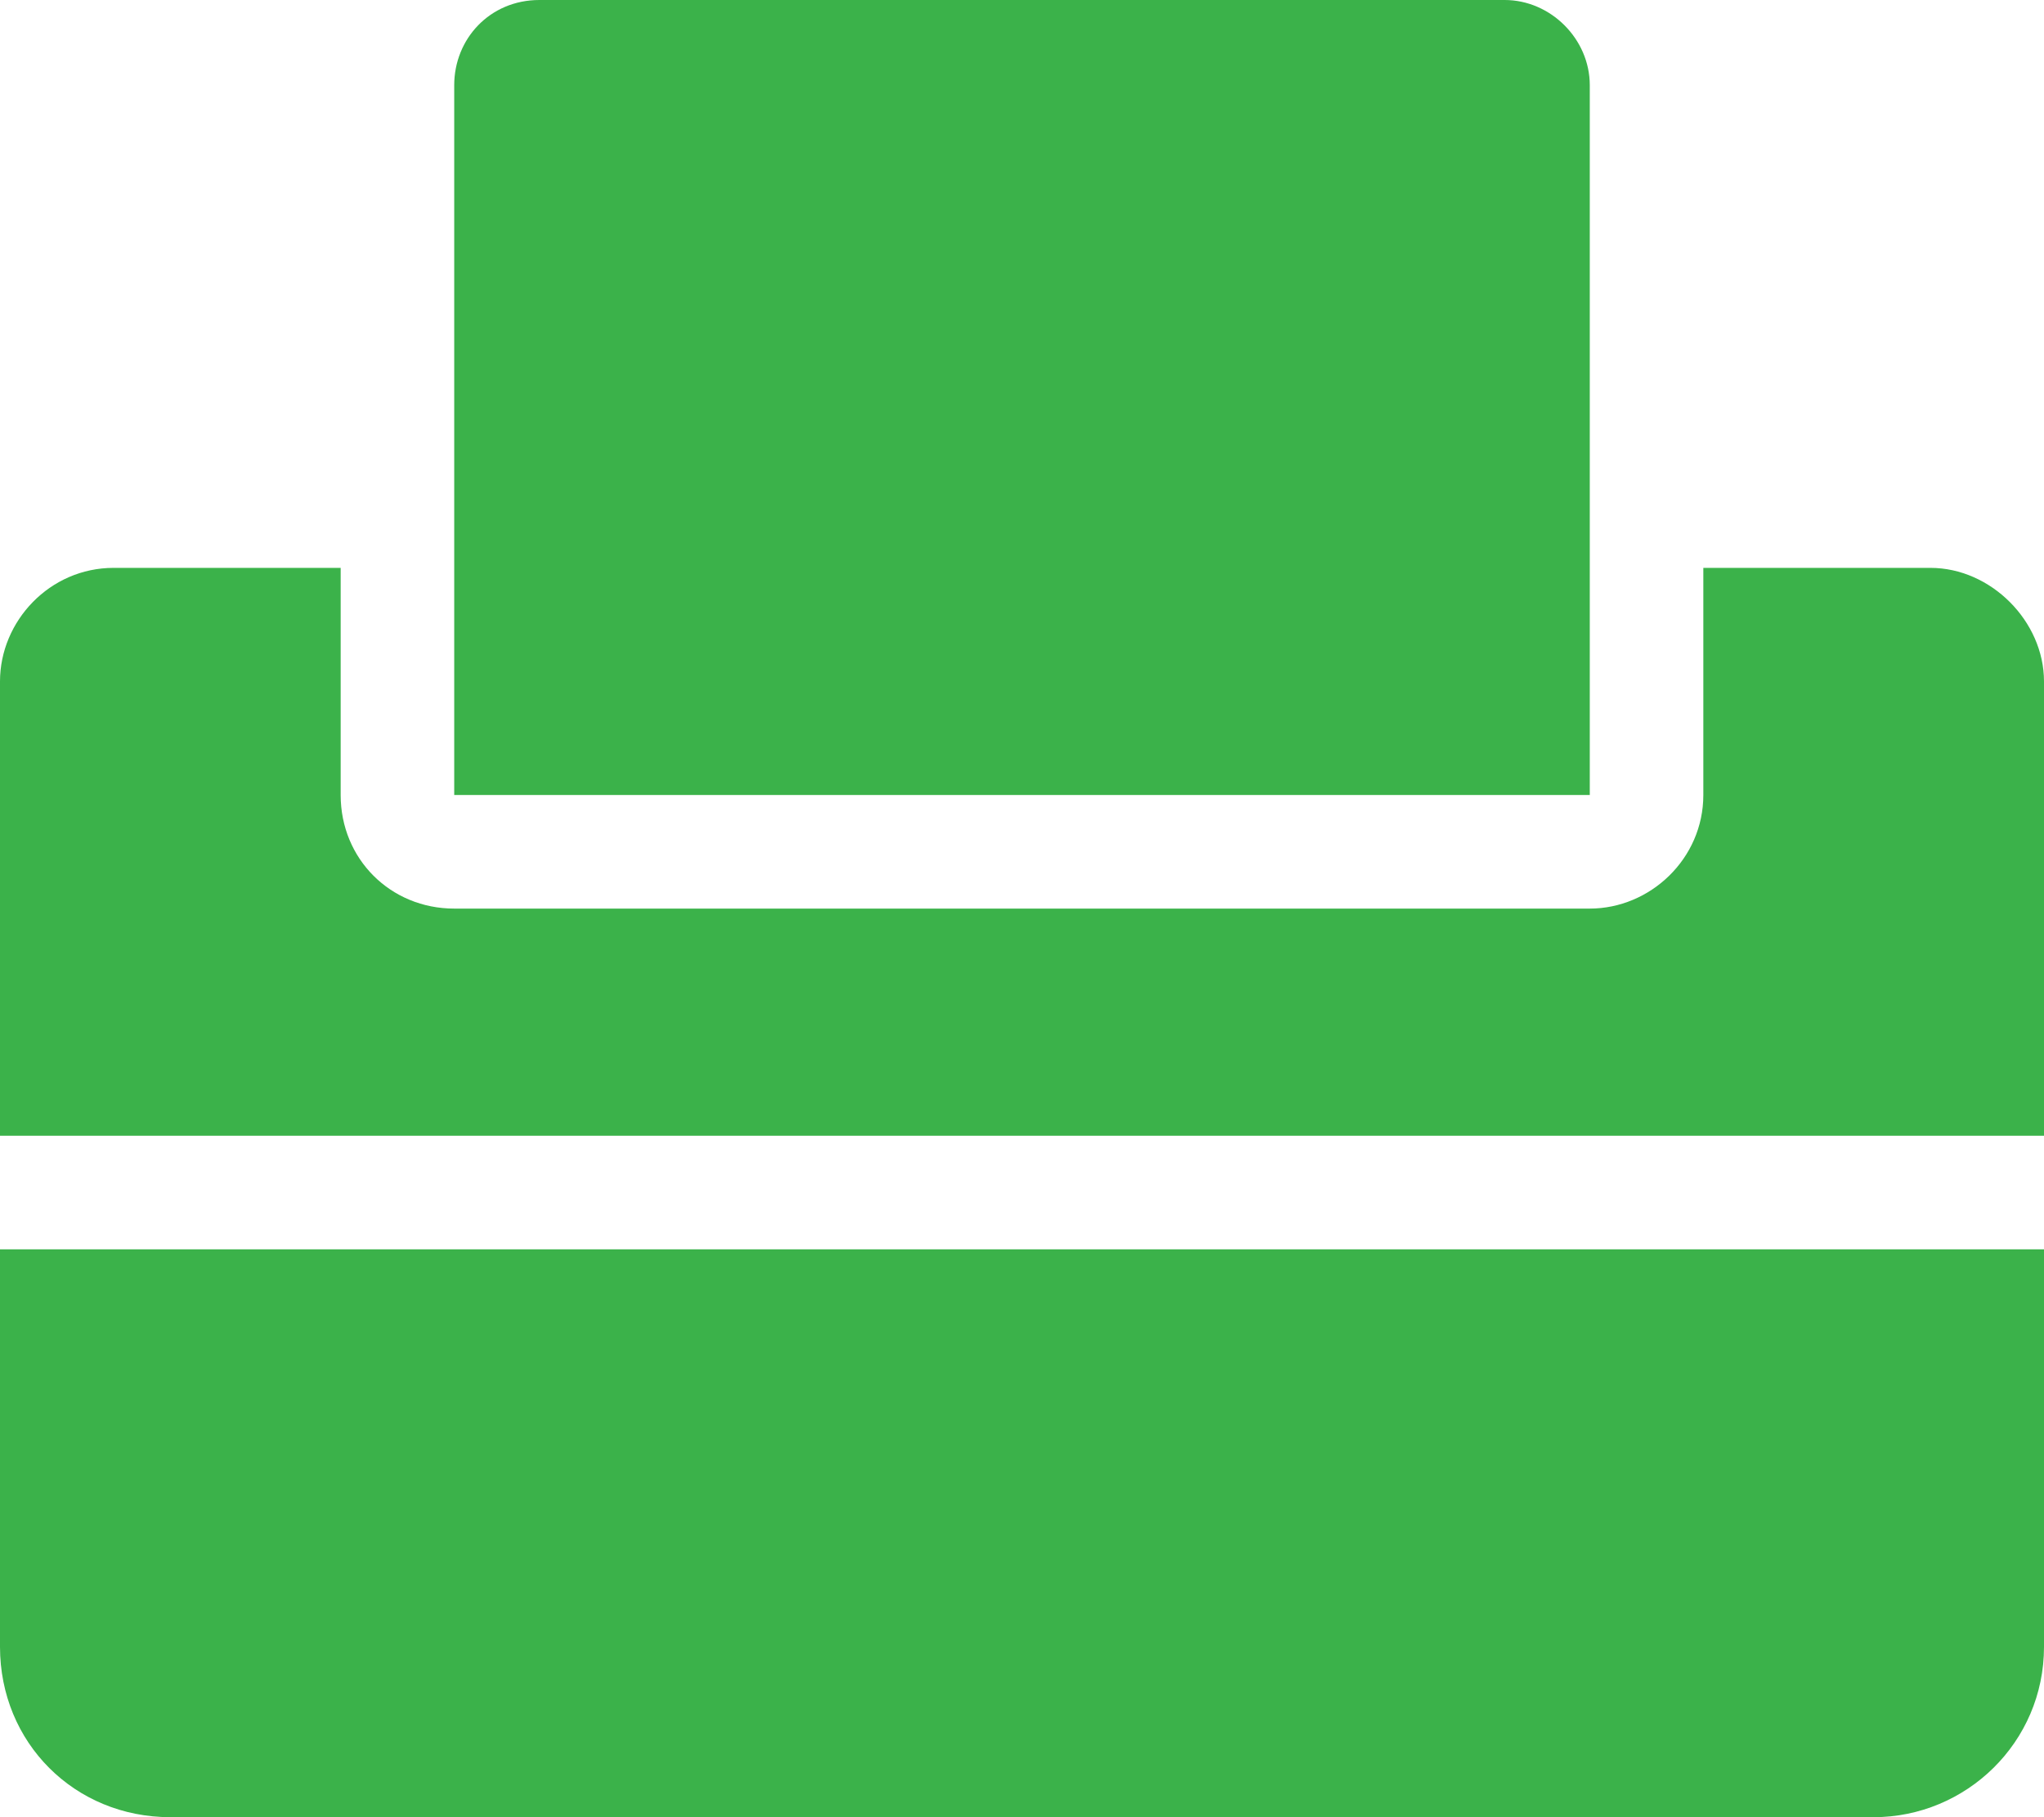 <svg width="18" height="16" viewBox="0 0 18 16" fill="none" xmlns="http://www.w3.org/2000/svg">
<path d="M0 14.5V11H18V14.5C18 15.344 17.312 16 16.5 16H1.5C0.656 16 0 15.344 0 14.5ZM14 0.75V7H4V0.75C4 0.344 4.312 0 4.75 0H13.25C13.656 0 14 0.344 14 0.75ZM17 5C17.531 5 18 5.469 18 6V10H17.969H0V6C0 5.469 0.438 5 1 5H3V7C3 7.562 3.438 8 4 8H14C14.531 8 15 7.562 15 7V5H17Z" fill="#3BB24A"/>
</svg>
